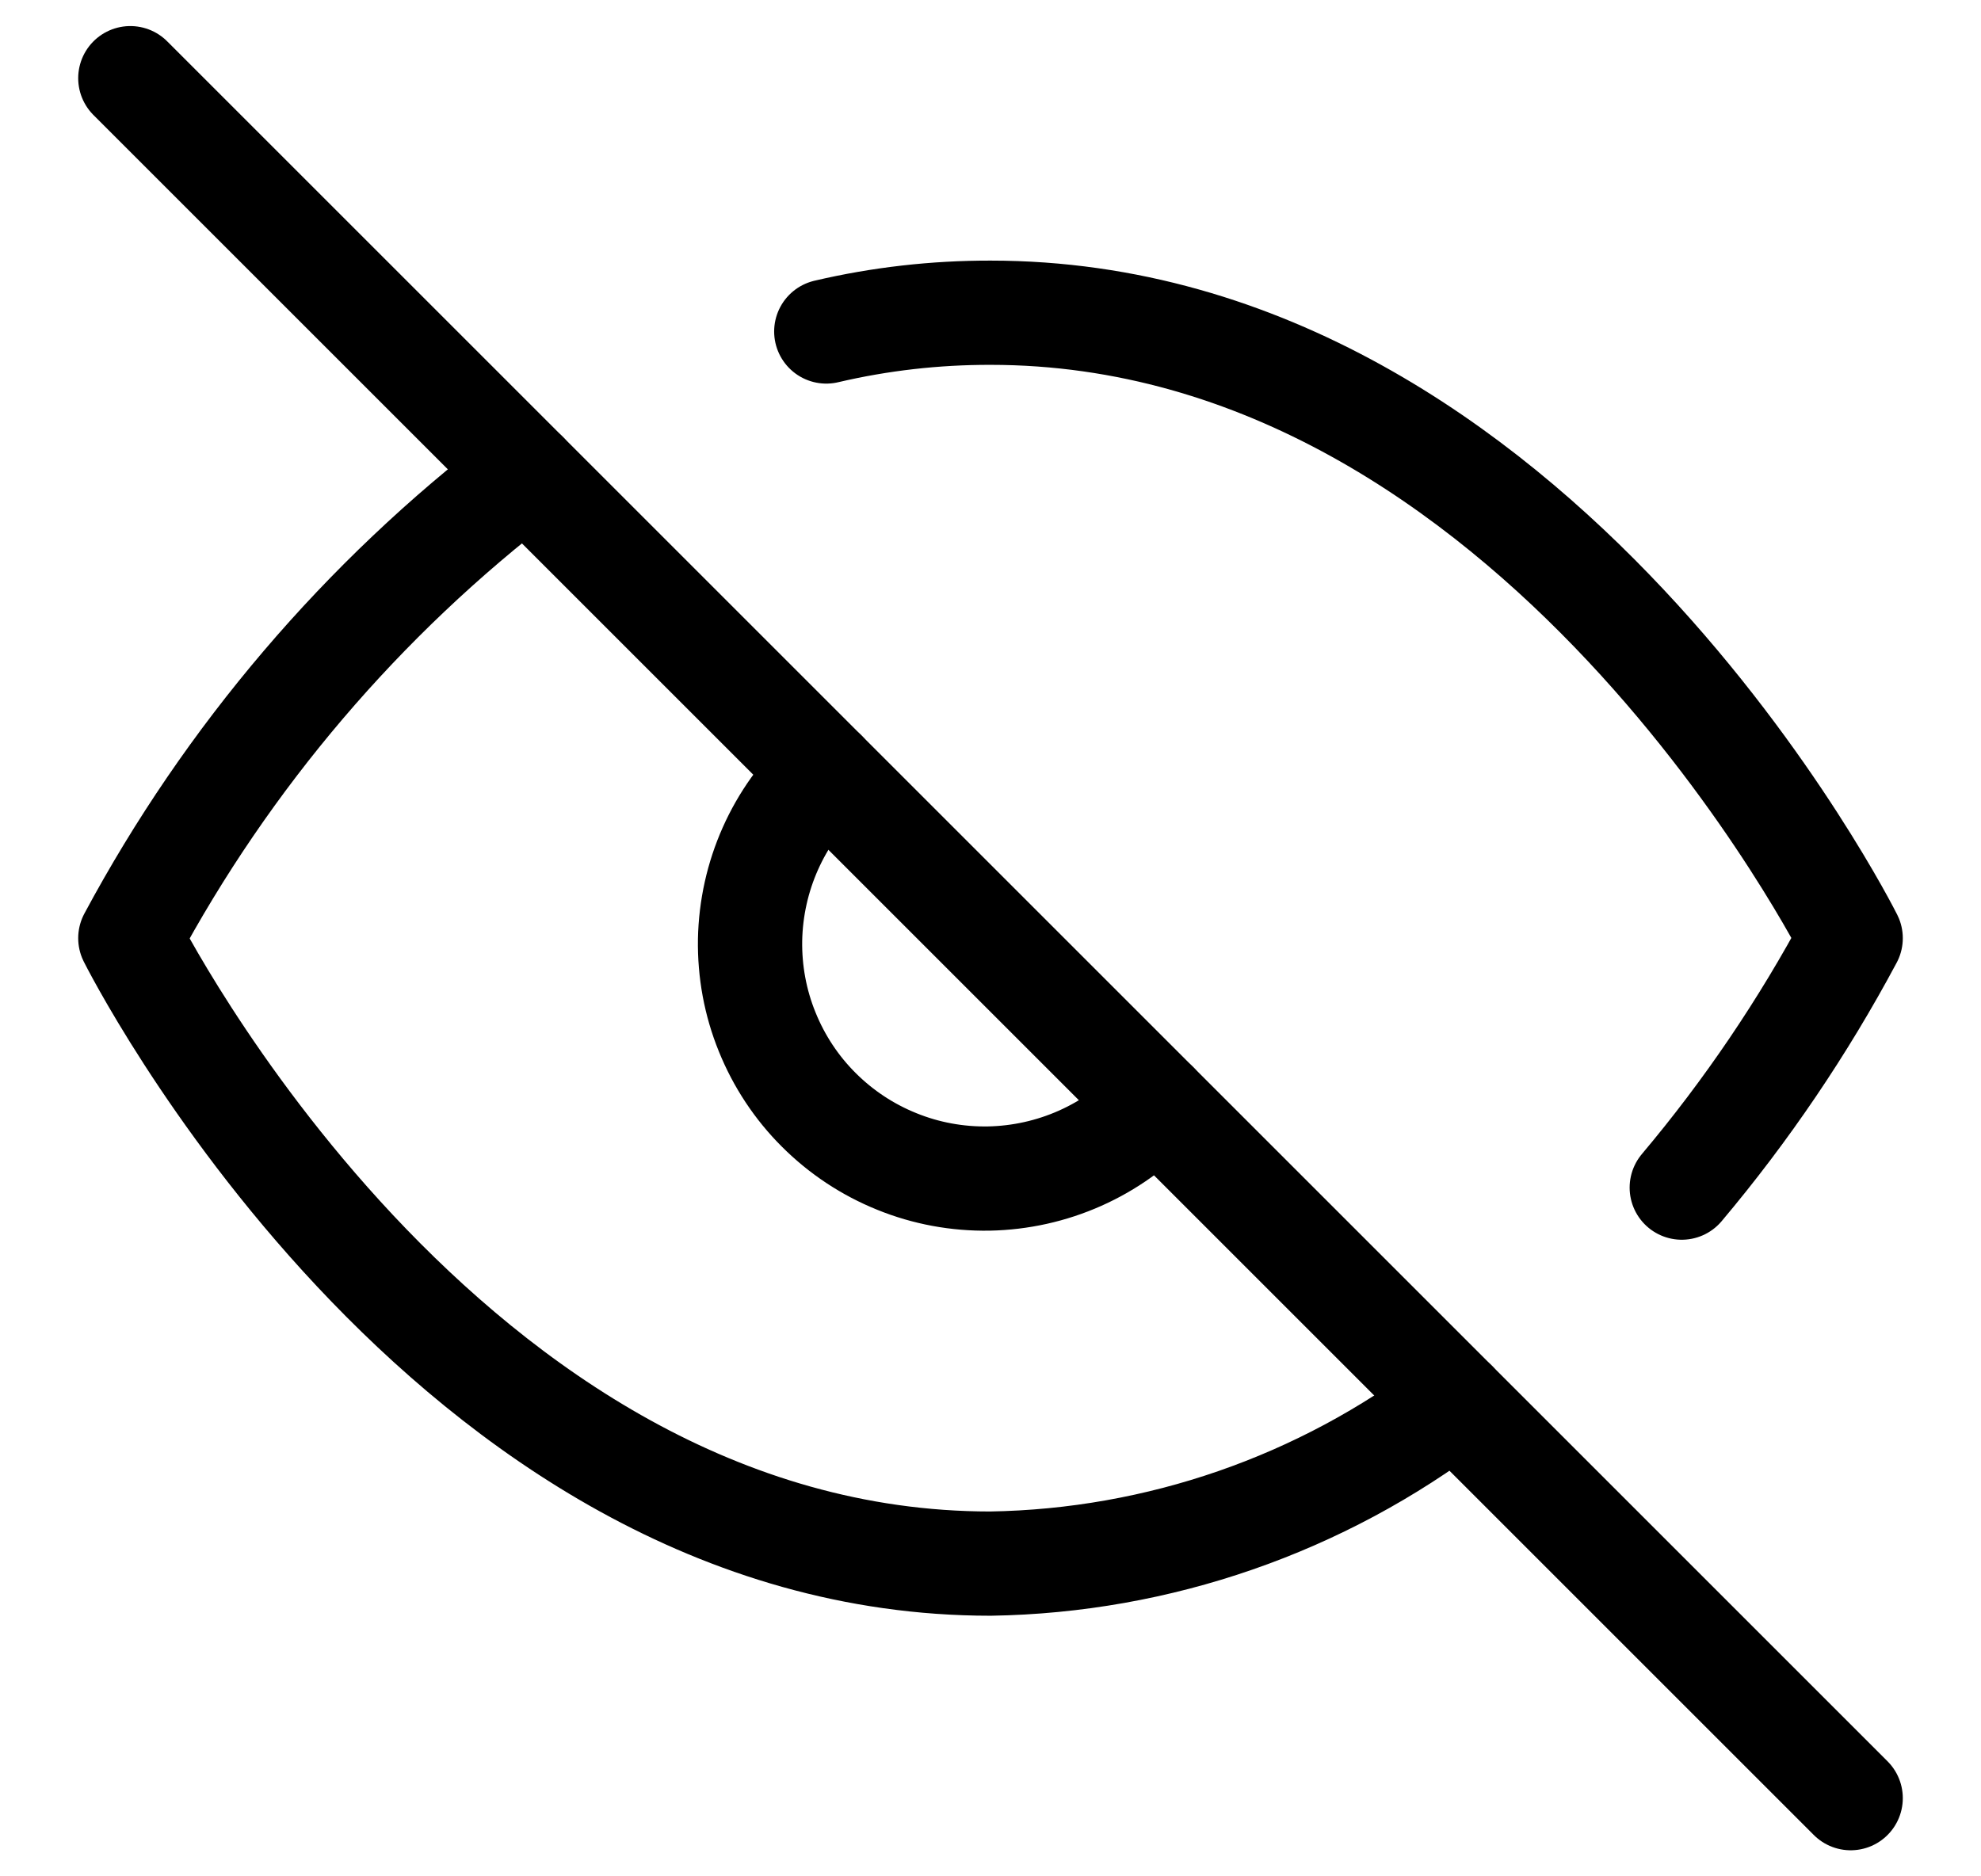 <svg width="19" height="18" viewBox="0 0 19 18" fill="none" xmlns="http://www.w3.org/2000/svg">
<g clip-path="url(#clip0_116_9852)">
<path d="M13.955 13.455C12.673 14.432 11.112 14.974 9.5 15C4.25 15 1.25 9 1.25 9C2.183 7.261 3.477 5.742 5.045 4.545M7.925 3.18C8.441 3.059 8.97 2.999 9.5 3C14.75 3 17.75 9 17.75 9C17.295 9.852 16.752 10.654 16.13 11.393M11.09 10.59C10.884 10.811 10.636 10.988 10.36 11.111C10.084 11.234 9.786 11.3 9.484 11.306C9.181 11.311 8.881 11.256 8.601 11.142C8.321 11.029 8.067 10.861 7.853 10.647C7.639 10.434 7.471 10.179 7.358 9.899C7.244 9.619 7.189 9.319 7.194 9.016C7.2 8.714 7.266 8.416 7.389 8.14C7.512 7.864 7.689 7.616 7.91 7.41" stroke="black" stroke-linecap="round" stroke-linejoin="round"/>
<path d="M1.25 0.75L17.75 17.25" stroke="black" stroke-linecap="round" stroke-linejoin="round"/>
</g>
<defs>
<clipPath id="clip0_116_9852">
<rect width="18" height="18" fill="white" transform="translate(0.5)"/>
</clipPath>
</defs>
</svg>
